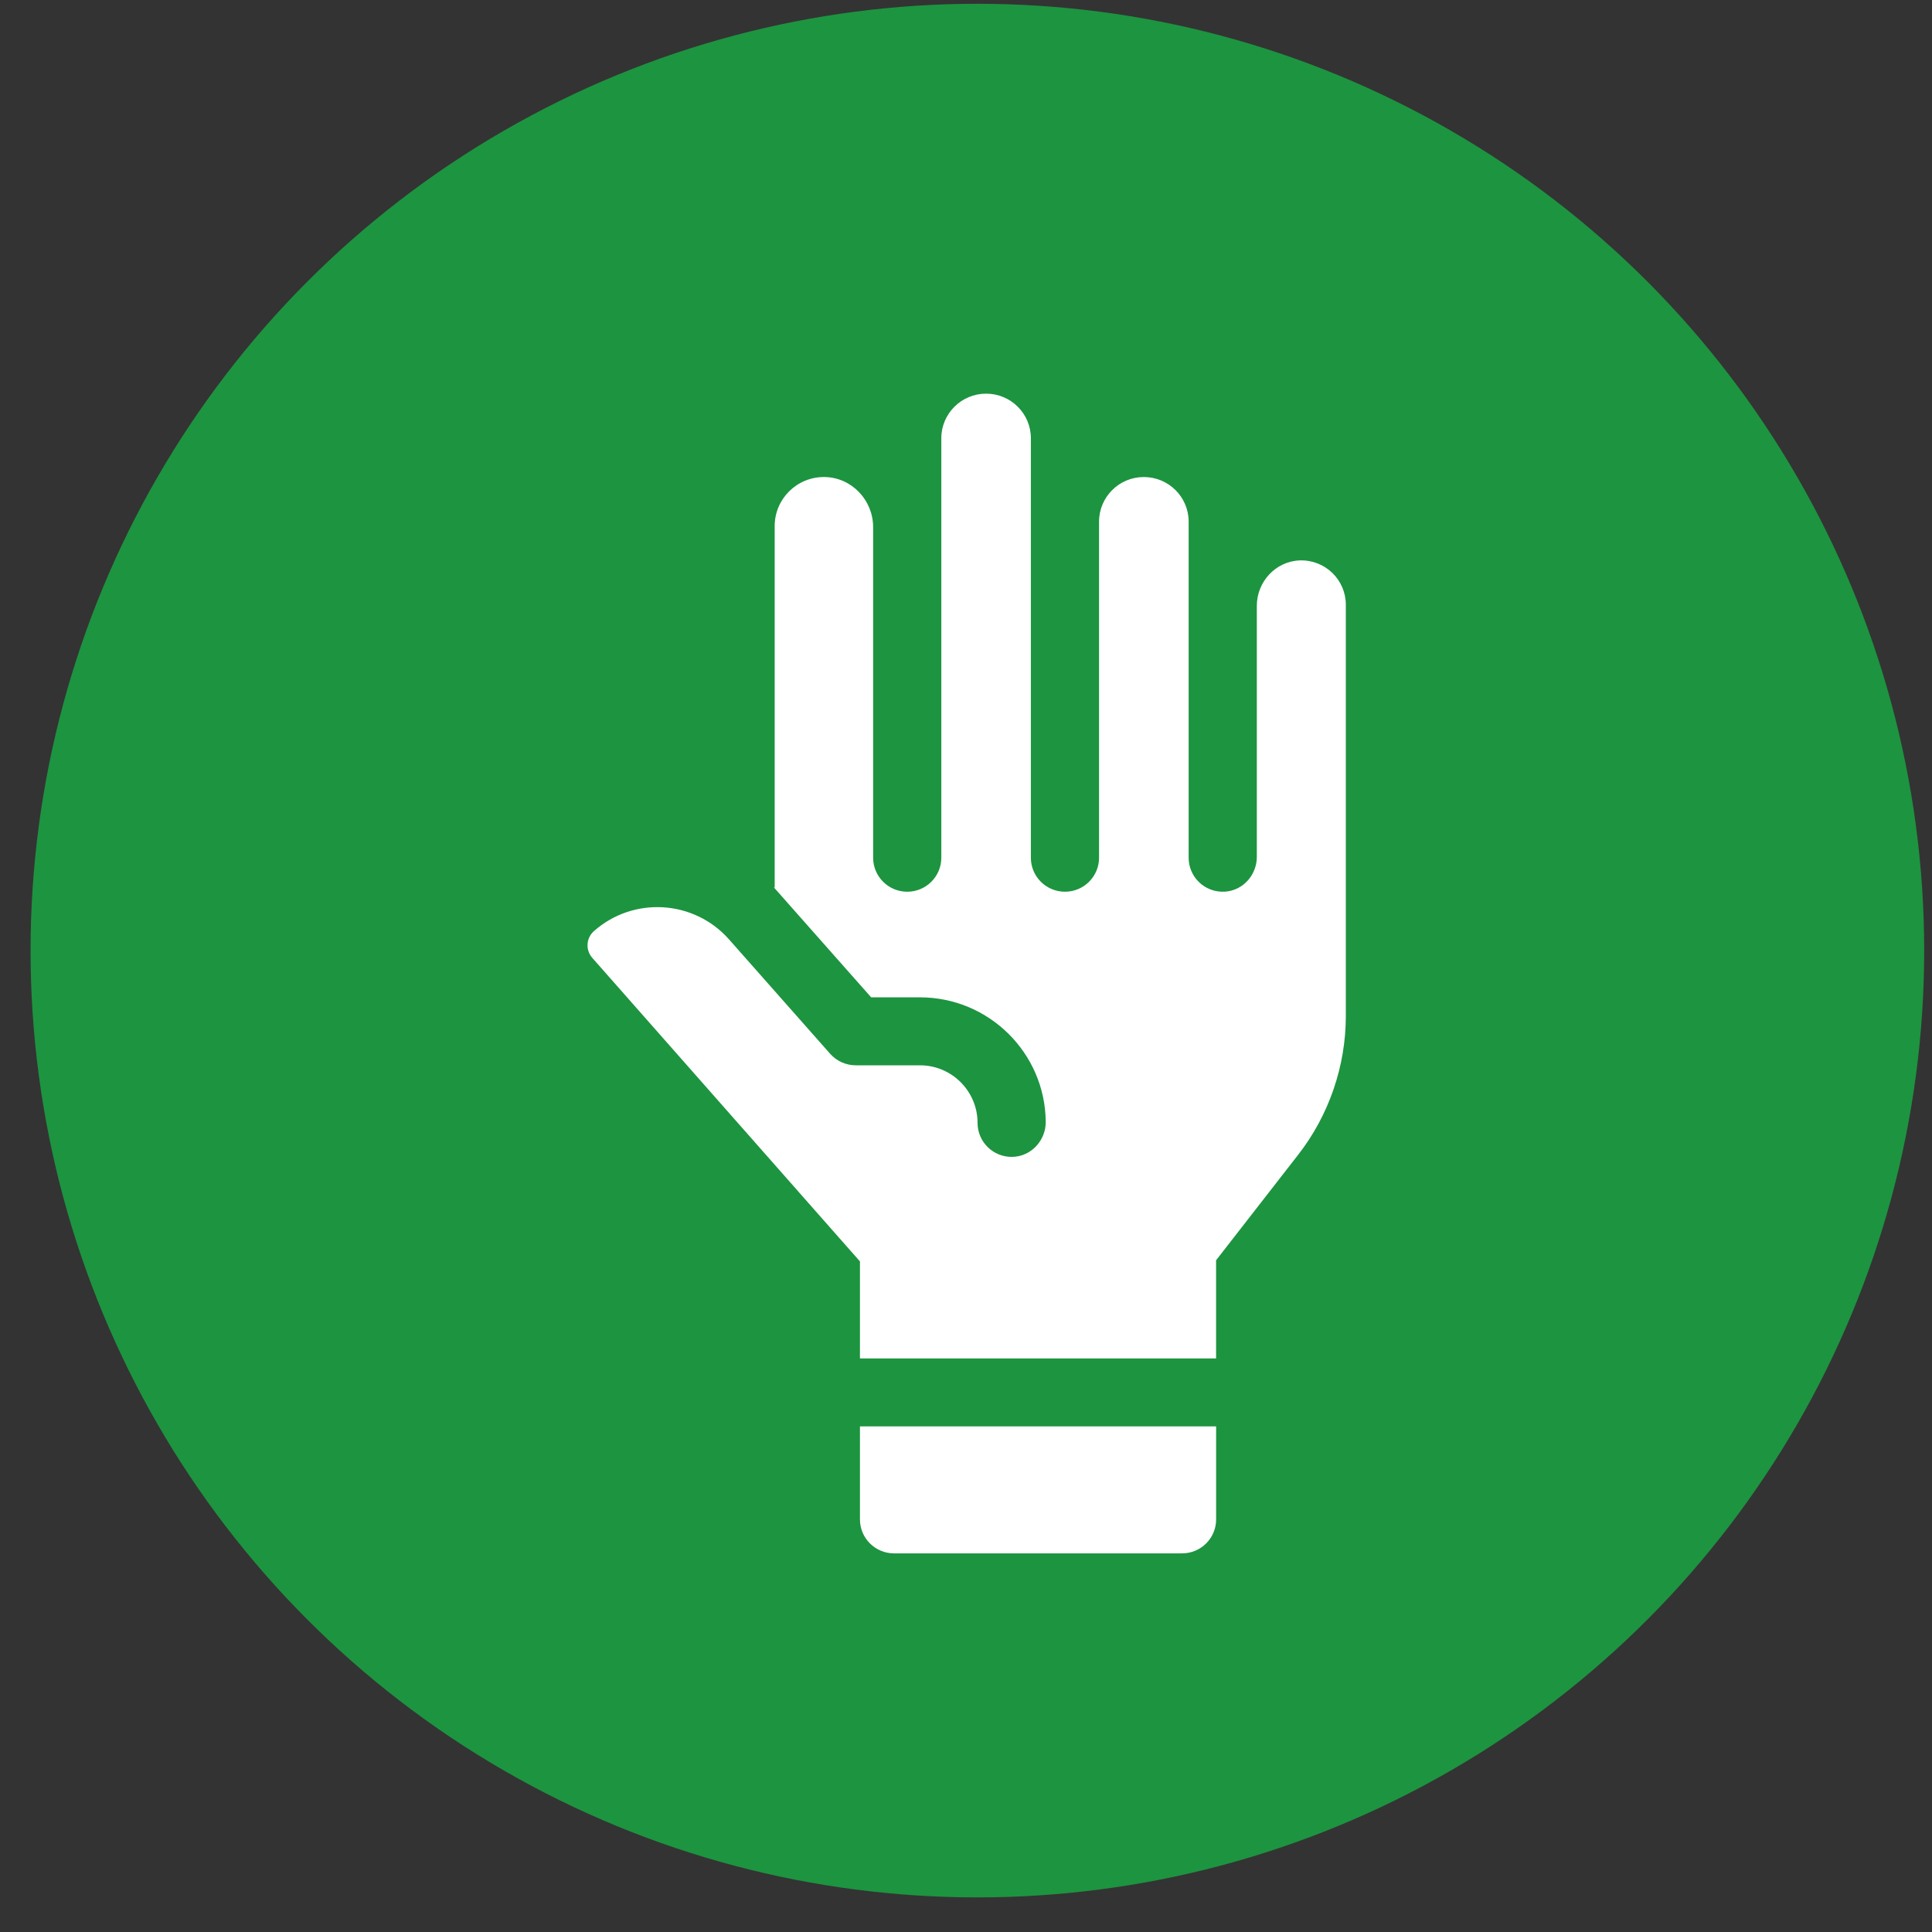 <svg width="45" height="45" viewBox="0 0 45 45" fill="none" xmlns="http://www.w3.org/2000/svg">
<rect x="0" y="0" width="45" height="45" fill="#333333" stroke="none"/>
<ellipse cx="22.765" cy="22.141" rx="22.053" ry="22.053" fill="#1D9440"/>
<path d="M20.03 35.39C20.03 35.827 20.386 36.181 20.824 36.181H27.532C27.971 36.181 28.326 35.827 28.326 35.39V33.223H20.03V35.39Z" fill="white"/>
<path d="M30.274 13.053C29.712 13.073 29.274 13.55 29.274 14.11V19.957C29.274 20.376 28.957 20.738 28.538 20.768C28.296 20.785 28.074 20.694 27.918 20.538C27.775 20.395 27.686 20.197 27.686 19.978V12.15C27.686 11.576 27.219 11.111 26.642 11.111C26.354 11.111 26.093 11.227 25.905 11.415C25.716 11.603 25.599 11.863 25.599 12.15V19.978C25.599 20.415 25.244 20.77 24.805 20.77C24.586 20.77 24.387 20.681 24.243 20.538C24.1 20.395 24.011 20.197 24.011 19.978V10.207C24.011 9.634 23.544 9.169 22.968 9.169C22.68 9.169 22.42 9.285 22.231 9.473C22.042 9.661 21.925 9.921 21.925 10.207V19.978C21.925 20.415 21.57 20.77 21.131 20.77C20.912 20.77 20.713 20.681 20.57 20.538C20.426 20.395 20.337 20.197 20.337 19.978V12.279C20.337 11.649 19.837 11.119 19.205 11.111C18.882 11.107 18.59 11.236 18.379 11.446C18.172 11.652 18.044 11.938 18.044 12.253V20.676C18.036 20.672 18.028 20.667 18.02 20.663L20.291 23.23H21.428C23.034 23.23 24.343 24.527 24.357 26.128C24.361 26.563 24.018 26.936 23.582 26.946C23.134 26.956 22.769 26.598 22.769 26.154C22.769 25.415 22.167 24.813 21.428 24.813H19.932C19.704 24.813 19.487 24.715 19.336 24.545L16.98 21.88C16.165 20.959 14.755 20.873 13.834 21.687C13.651 21.849 13.634 22.127 13.795 22.31L20.03 29.381V31.64H28.325V29.354L30.238 26.895C30.954 25.976 31.347 24.829 31.347 23.665V14.086C31.347 13.503 30.863 13.033 30.274 13.053Z" fill="white"/>
</svg>
